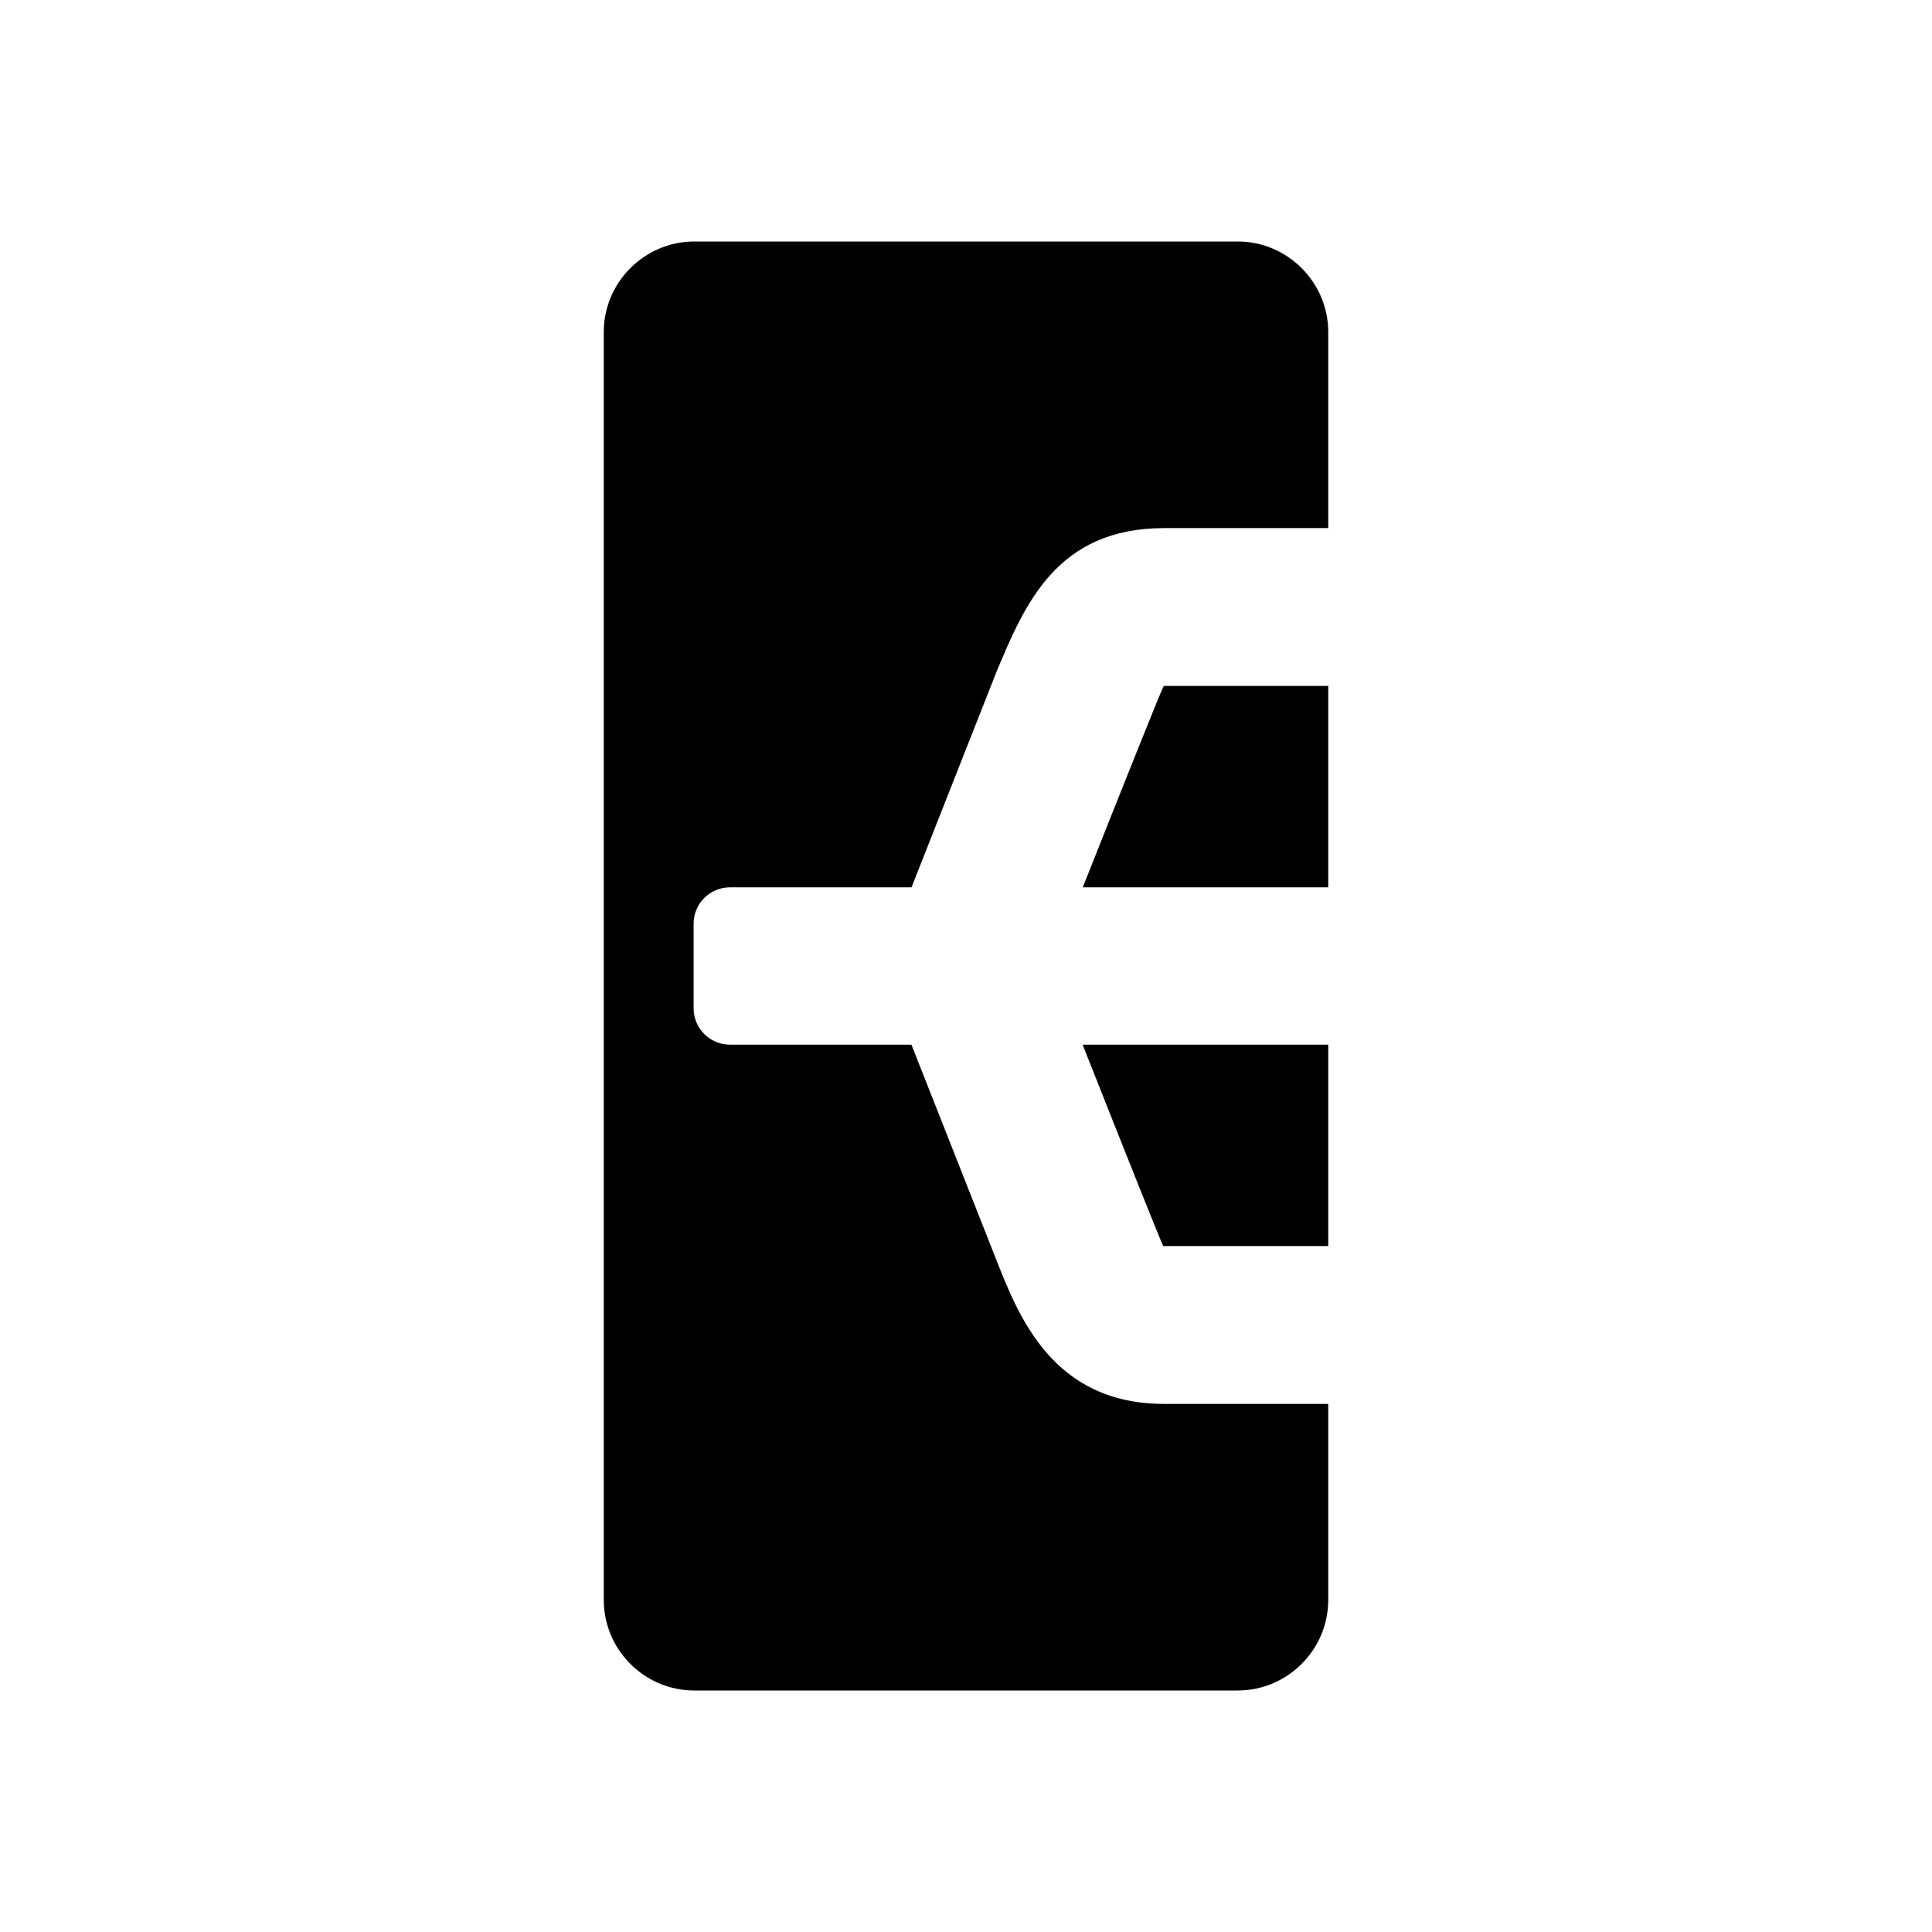 <svg xmlns="http://www.w3.org/2000/svg" viewBox="0 0 512 512"><path d="M308.275 330.22H351.998v-53.374h-65.093c11.362 28.706 20.899 52.652 21.37 53.374zM308.404 181.783c-.647 1.07-10.165 24.9-21.458 53.372h65.052v-53.372H308.403z"/><path d="M308.533 372.048c-29.494 0-38.557-23.085-44.57-38.364l-22.426-56.838h-48.118c-5.282 0-9.6-4.323-9.6-9.6v-22.489c0-5.283 4.318-9.602 9.6-9.602h48.141l22.587-57.282c7.46-17.777 15.923-37.921 44.386-37.921h43.465V88c0-13.19-10.805-24-23.996-24h-144c-13.209 0-24 10.81-24 24v336c0 13.21 10.791 24 24 24h144c13.191 0 23.996-10.79 23.996-24v-51.952h-43.465z"/></svg>